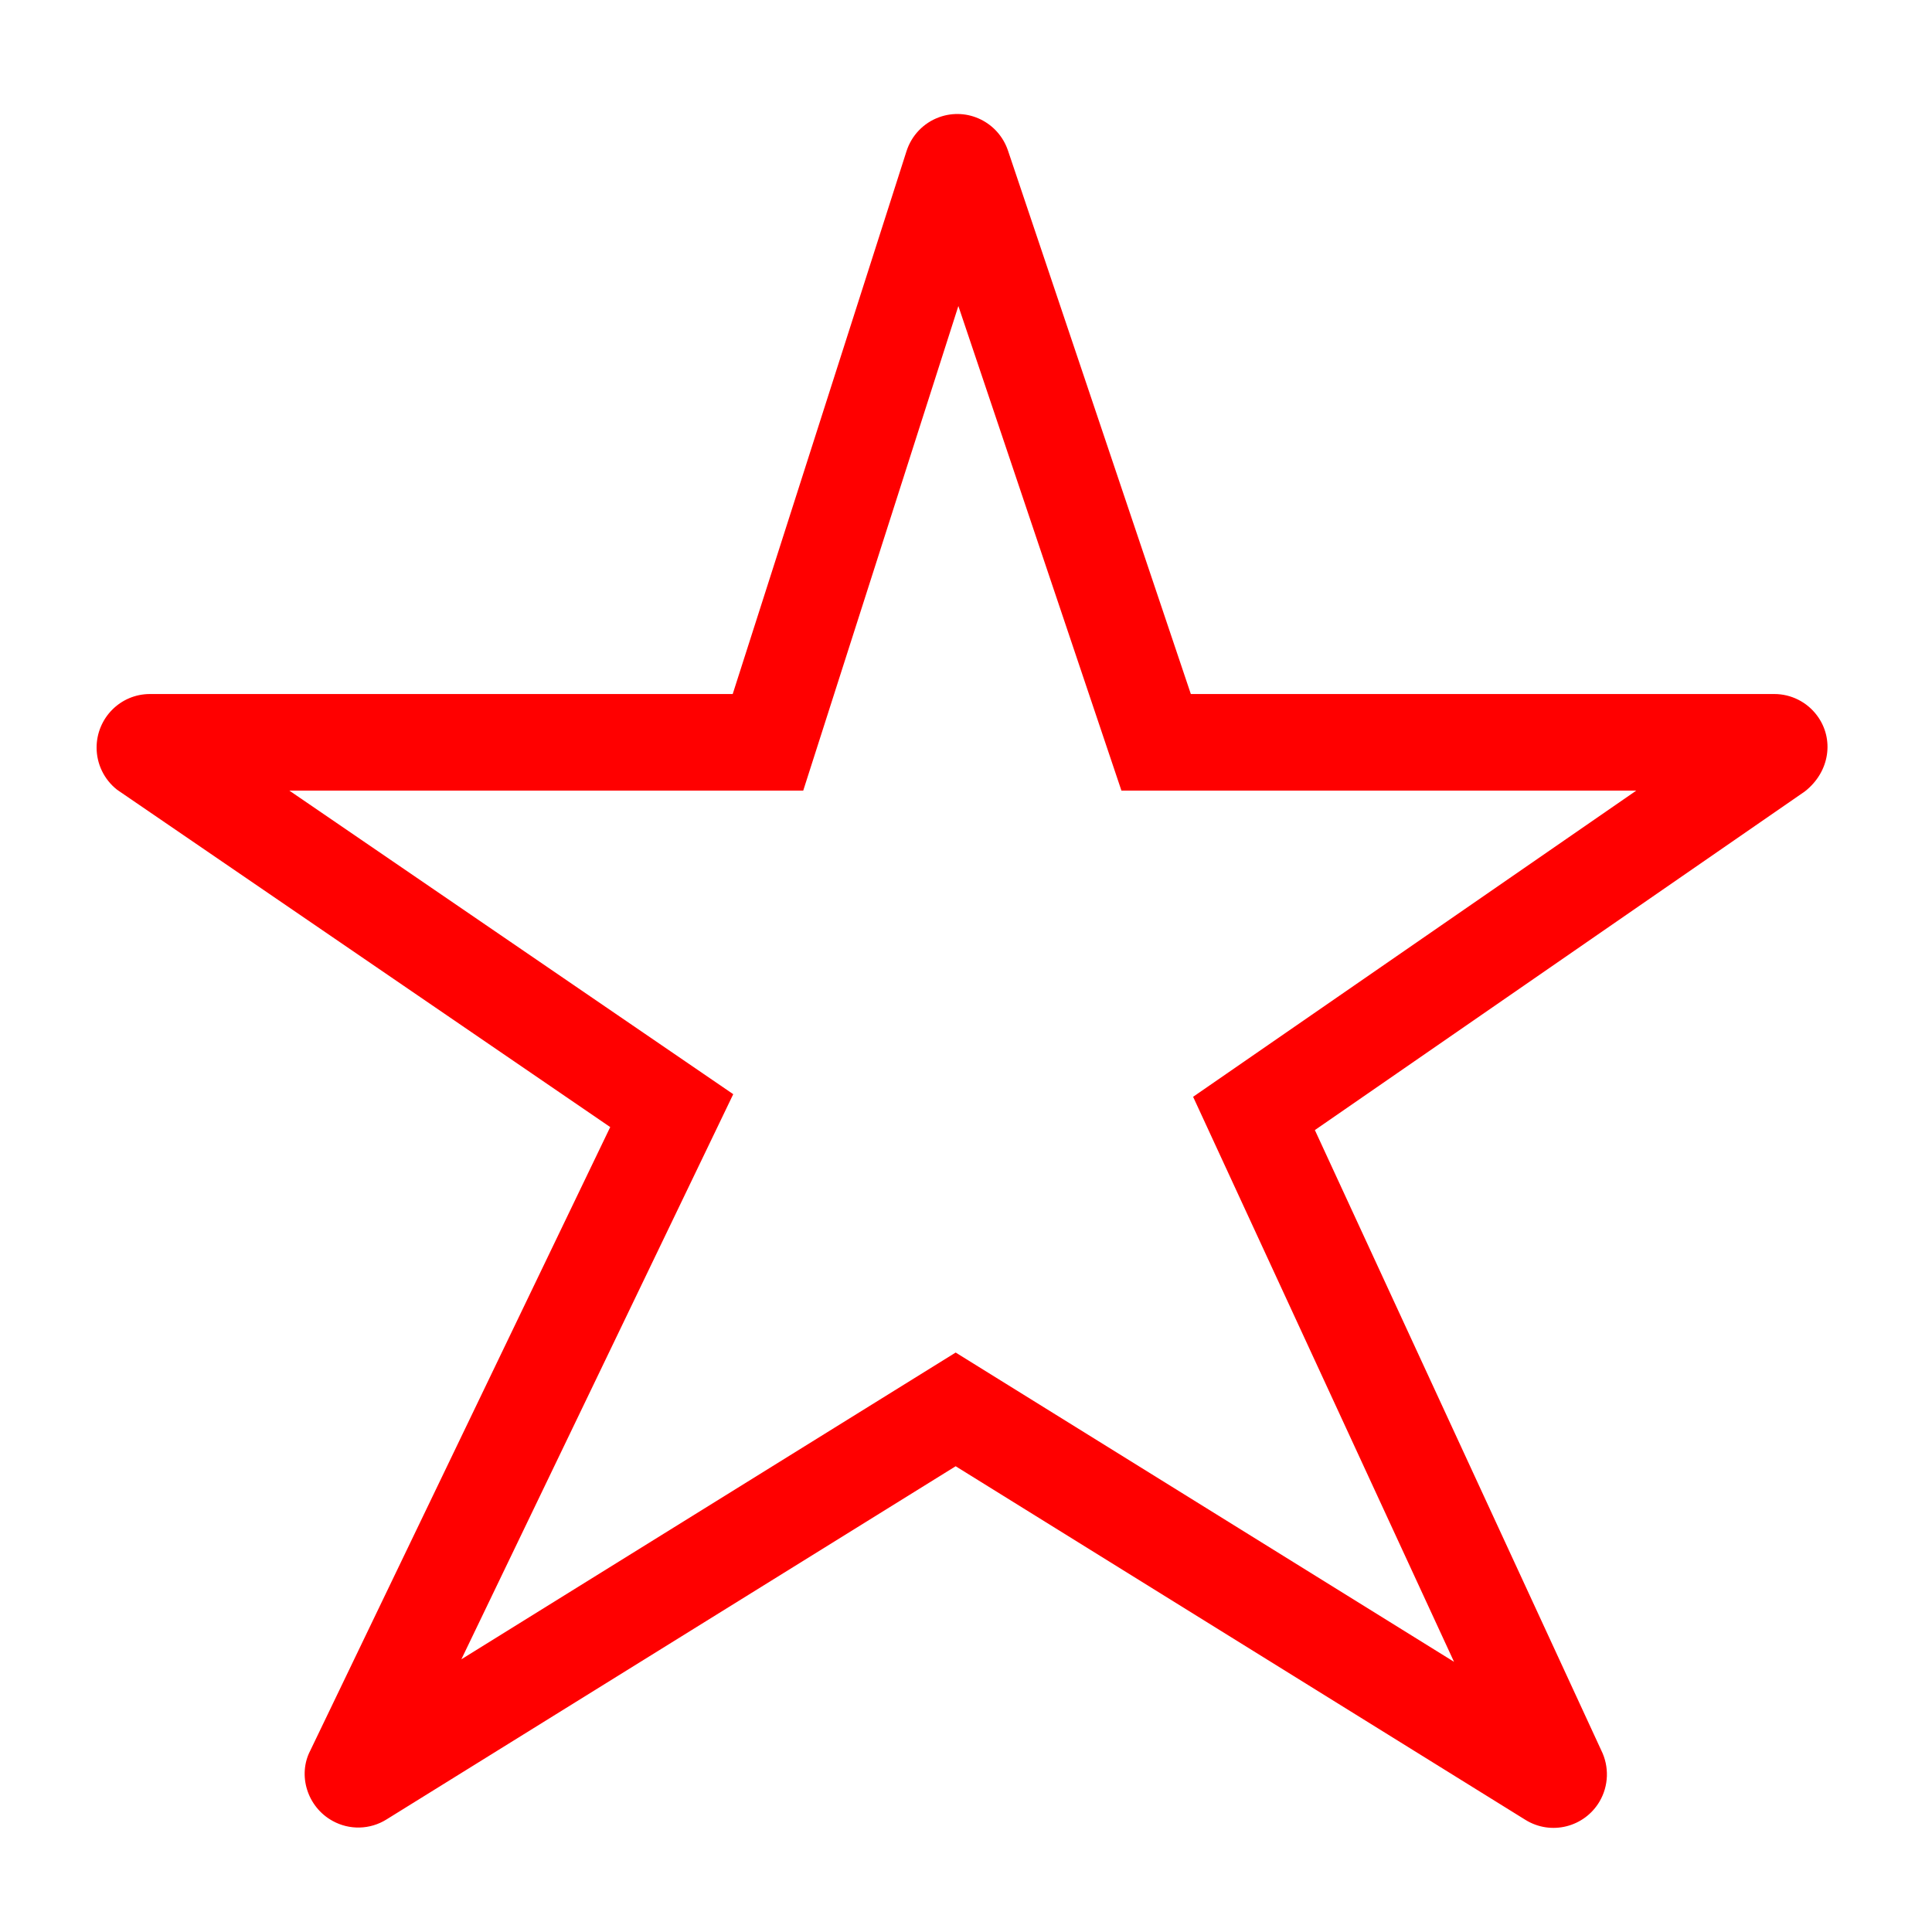 <?xml version="1.0" encoding="UTF-8"?>
<svg width="40px" height="40px" viewBox="0 0 40 40" version="1.1" xmlns="http://www.w3.org/2000/svg" xmlns:xlink="http://www.w3.org/1999/xlink">
    <!-- Generator: Sketch 63.1 (92452) - https://sketch.com -->
    <title>Icons/40px/star-40</title>
    <desc>Created with Sketch.</desc>
    <g id="Icons/40px/star-40" stroke="none" stroke-width="1" fill="none" fill-rule="evenodd">
        <g>
            <polygon id="invisible-40" points="0 0.833 40 0.833 40 39.857 0 39.857"></polygon>
            <g id="outlines" transform="translate(1.375, 1.472)" fill="#FF0000" fill-rule="nonzero">
                <path d="M28.729,32.934 L23.327,21.236 L24.019,20.758 L32.502,14.897 L21.843,14.897 L21.614,14.216 L18.467,4.864 L15.255,14.897 L4.616,14.897 L13.806,21.182 L13.434,21.956 L8.177,32.882 L18.411,26.531 L28.729,32.934 Z M25.848,21.925 L31.777,34.766 C31.945,35.103 31.932,35.502 31.742,35.826 C31.428,36.359 30.737,36.535 30.207,36.206 L18.411,28.885 L6.625,36.199 C6.286,36.41 5.86,36.421 5.511,36.228 C4.981,35.936 4.786,35.275 5.049,34.772 L11.259,21.863 L1.051,14.88 C0.781,14.669 0.625,14.346 0.625,14.006 C0.625,13.4 1.113,12.897 1.73,12.897 L13.795,12.897 L17.393,1.659 C17.497,1.333 17.746,1.071 18.071,0.954 C18.657,0.743 19.293,1.057 19.493,1.642 L23.28,12.897 L35.36,12.897 C35.71,12.897 36.037,13.063 36.245,13.342 C36.603,13.822 36.516,14.504 35.992,14.914 L25.848,21.925 Z" id="Path-3"></path>
            </g>
        </g>
    </g>
</svg>